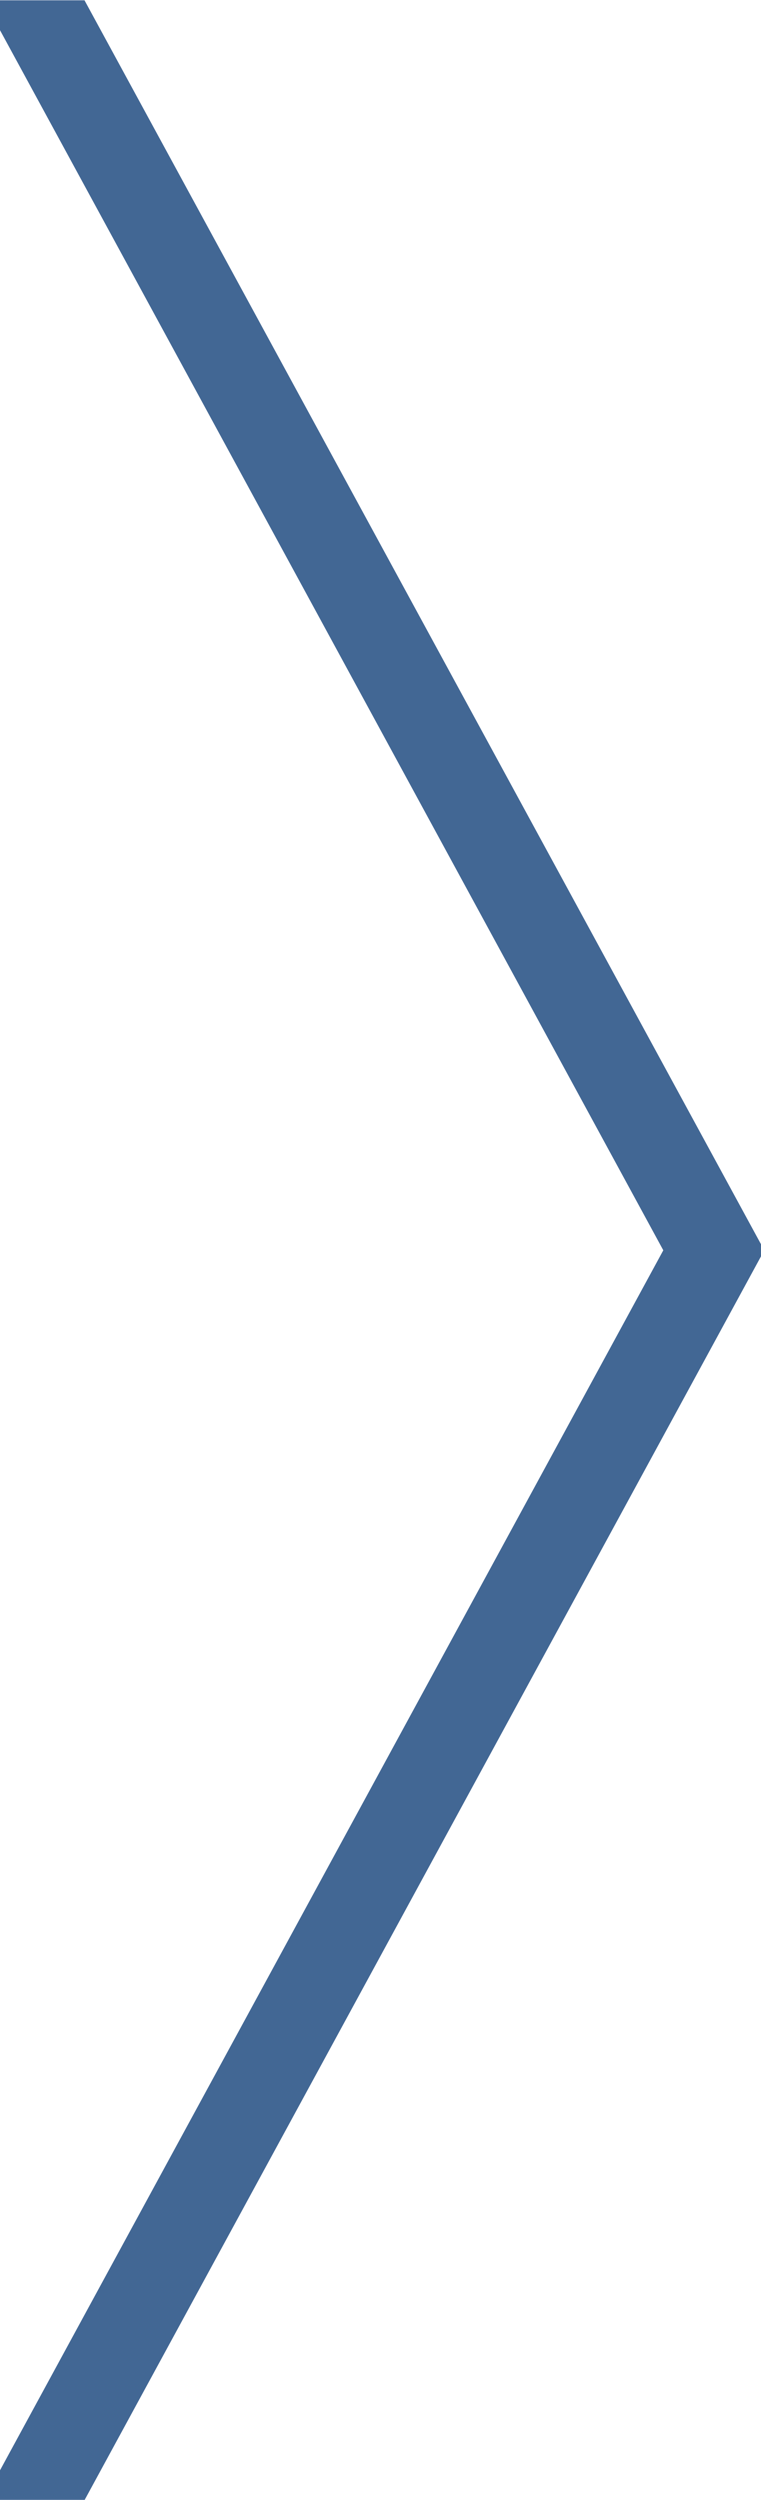 <svg xmlns="http://www.w3.org/2000/svg" width="32" height="105.031" viewBox="0 0 32 105.031">
<defs>
    <style>
      .cls-1 {
        fill: none;
        stroke: #426794;
        stroke-width: 2px;
        fill-rule: evenodd;
      }
    </style>
  </defs>
  <path id="Фигура_659_копия" data-name="Фигура 659 копия" class="cls-1" d="M1453,594.013l28.03-51.513L1453,490.983h1.96L1483,542.5l-28.04,51.513H1453Z" transform="translate(-1452 -489.969)"/>
</svg>
